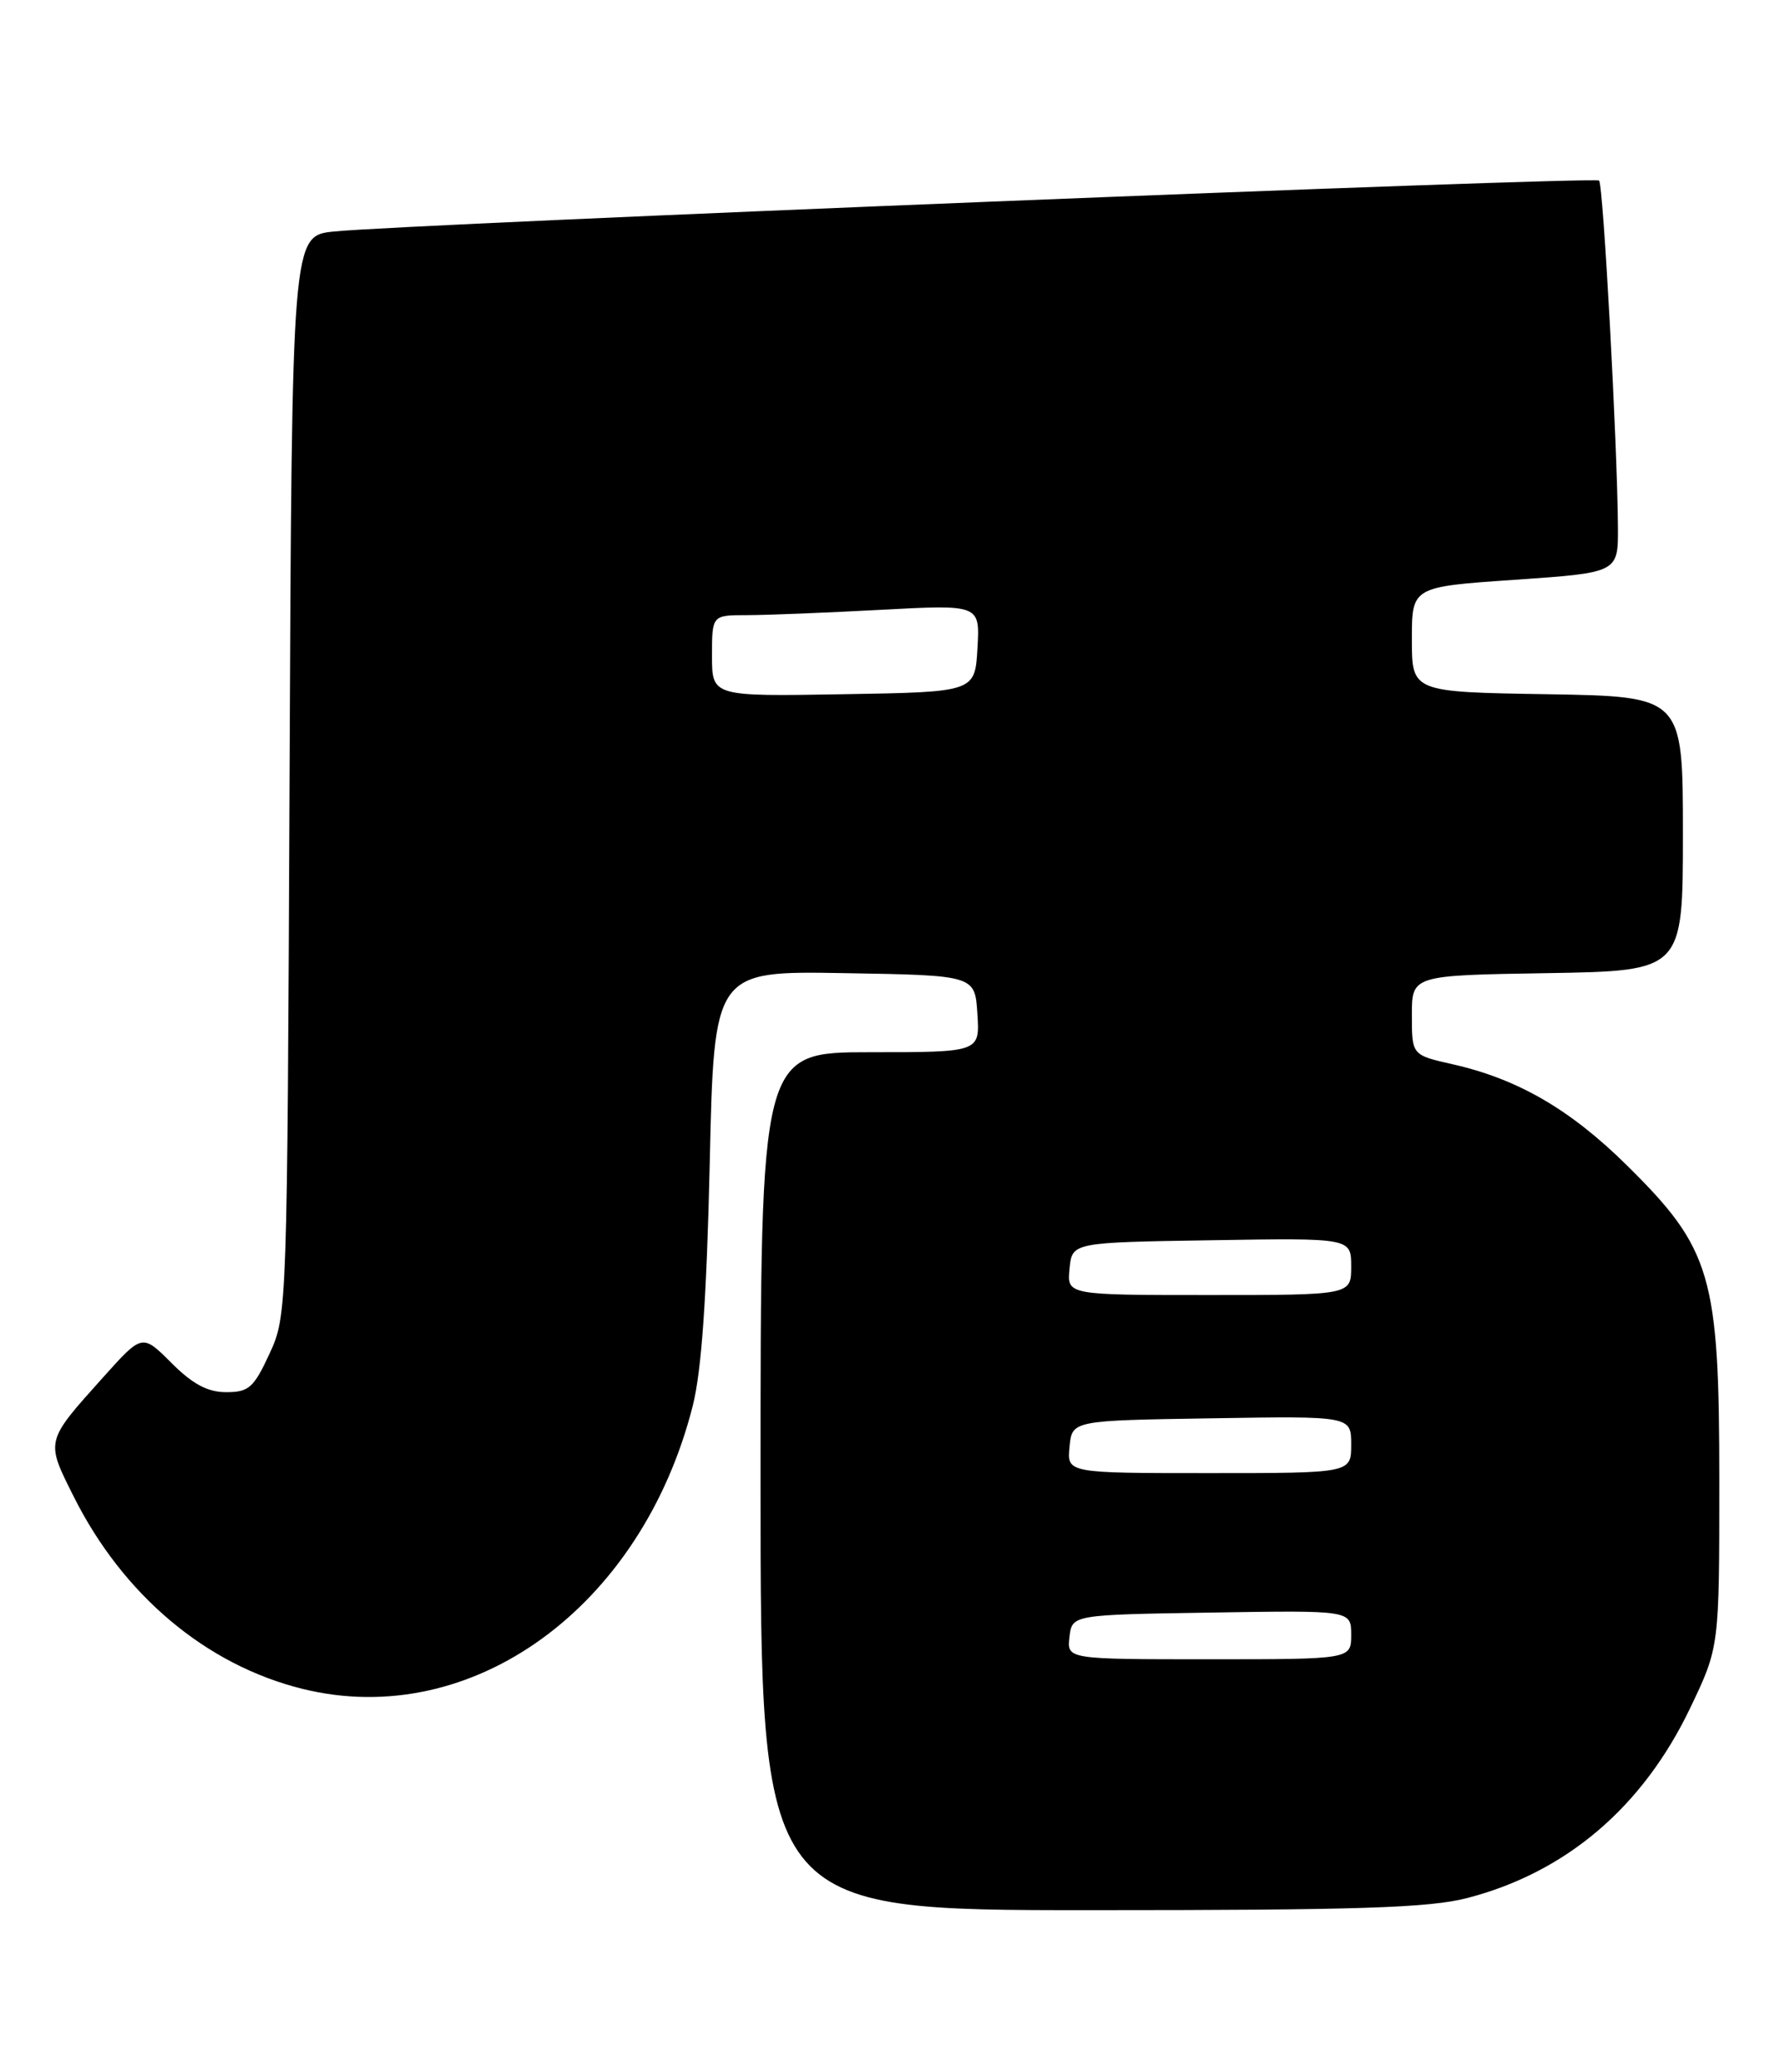 <?xml version="1.0" encoding="UTF-8" standalone="no"?>
<!DOCTYPE svg PUBLIC "-//W3C//DTD SVG 1.1//EN" "http://www.w3.org/Graphics/SVG/1.1/DTD/svg11.dtd" >
<svg xmlns="http://www.w3.org/2000/svg" xmlns:xlink="http://www.w3.org/1999/xlink" version="1.1" viewBox="0 0 220 256">
 <g >
 <path fill="currentColor"
d=" M 181.38 234.49 C 193.60 231.31 203.06 223.24 208.91 211.00 C 212.50 203.50 212.50 203.50 212.50 183.00 C 212.50 157.59 211.54 154.31 201.09 143.99 C 194.07 137.06 187.59 133.30 179.50 131.48 C 174.50 130.35 174.50 130.35 174.50 125.42 C 174.50 120.50 174.50 120.50 191.25 120.23 C 208.00 119.95 208.00 119.95 208.00 103.00 C 208.00 86.05 208.00 86.05 191.25 85.77 C 174.50 85.50 174.50 85.50 174.50 79.00 C 174.50 72.50 174.50 72.50 187.25 71.63 C 200.00 70.75 200.00 70.75 199.97 65.13 C 199.90 54.94 198.16 22.83 197.64 22.31 C 197.11 21.77 50.23 27.68 41.29 28.60 C 36.08 29.13 36.08 29.13 35.79 95.82 C 35.50 162.05 35.49 162.53 33.31 167.25 C 31.37 171.45 30.75 172.00 27.96 172.00 C 25.66 172.00 23.81 171.01 21.19 168.39 C 17.58 164.78 17.58 164.78 12.77 170.14 C 5.58 178.15 5.63 177.95 9.08 184.84 C 15.18 197.06 25.48 205.72 37.40 208.66 C 58.33 213.82 79.32 198.59 85.63 173.65 C 86.71 169.34 87.34 160.37 87.72 143.73 C 88.25 119.95 88.25 119.95 104.37 120.23 C 120.50 120.50 120.50 120.50 120.80 125.25 C 121.11 130.00 121.11 130.00 107.55 130.00 C 94.00 130.00 94.00 130.00 94.00 183.00 C 94.00 236.00 94.00 236.00 134.79 236.00 C 167.95 236.00 176.66 235.72 181.38 234.49 Z  M 132.18 202.25 C 132.50 199.50 132.50 199.50 149.75 199.23 C 167.00 198.95 167.00 198.95 167.00 201.98 C 167.00 205.00 167.00 205.00 149.43 205.00 C 131.87 205.00 131.87 205.00 132.18 202.25 Z  M 132.19 178.75 C 132.50 175.50 132.50 175.50 149.75 175.23 C 167.00 174.95 167.00 174.95 167.00 178.48 C 167.00 182.00 167.00 182.00 149.44 182.00 C 131.87 182.00 131.87 182.00 132.19 178.75 Z  M 132.19 156.75 C 132.50 153.50 132.50 153.50 149.75 153.23 C 167.00 152.95 167.00 152.95 167.00 156.48 C 167.00 160.00 167.00 160.00 149.44 160.00 C 131.87 160.00 131.87 160.00 132.19 156.75 Z  M 88.00 81.02 C 88.00 76.00 88.00 76.00 92.34 76.00 C 94.73 76.00 102.18 75.70 108.90 75.34 C 121.12 74.69 121.12 74.69 120.81 80.09 C 120.50 85.50 120.50 85.50 104.25 85.77 C 88.00 86.05 88.00 86.05 88.00 81.02 Z "/>
</g>
</svg>